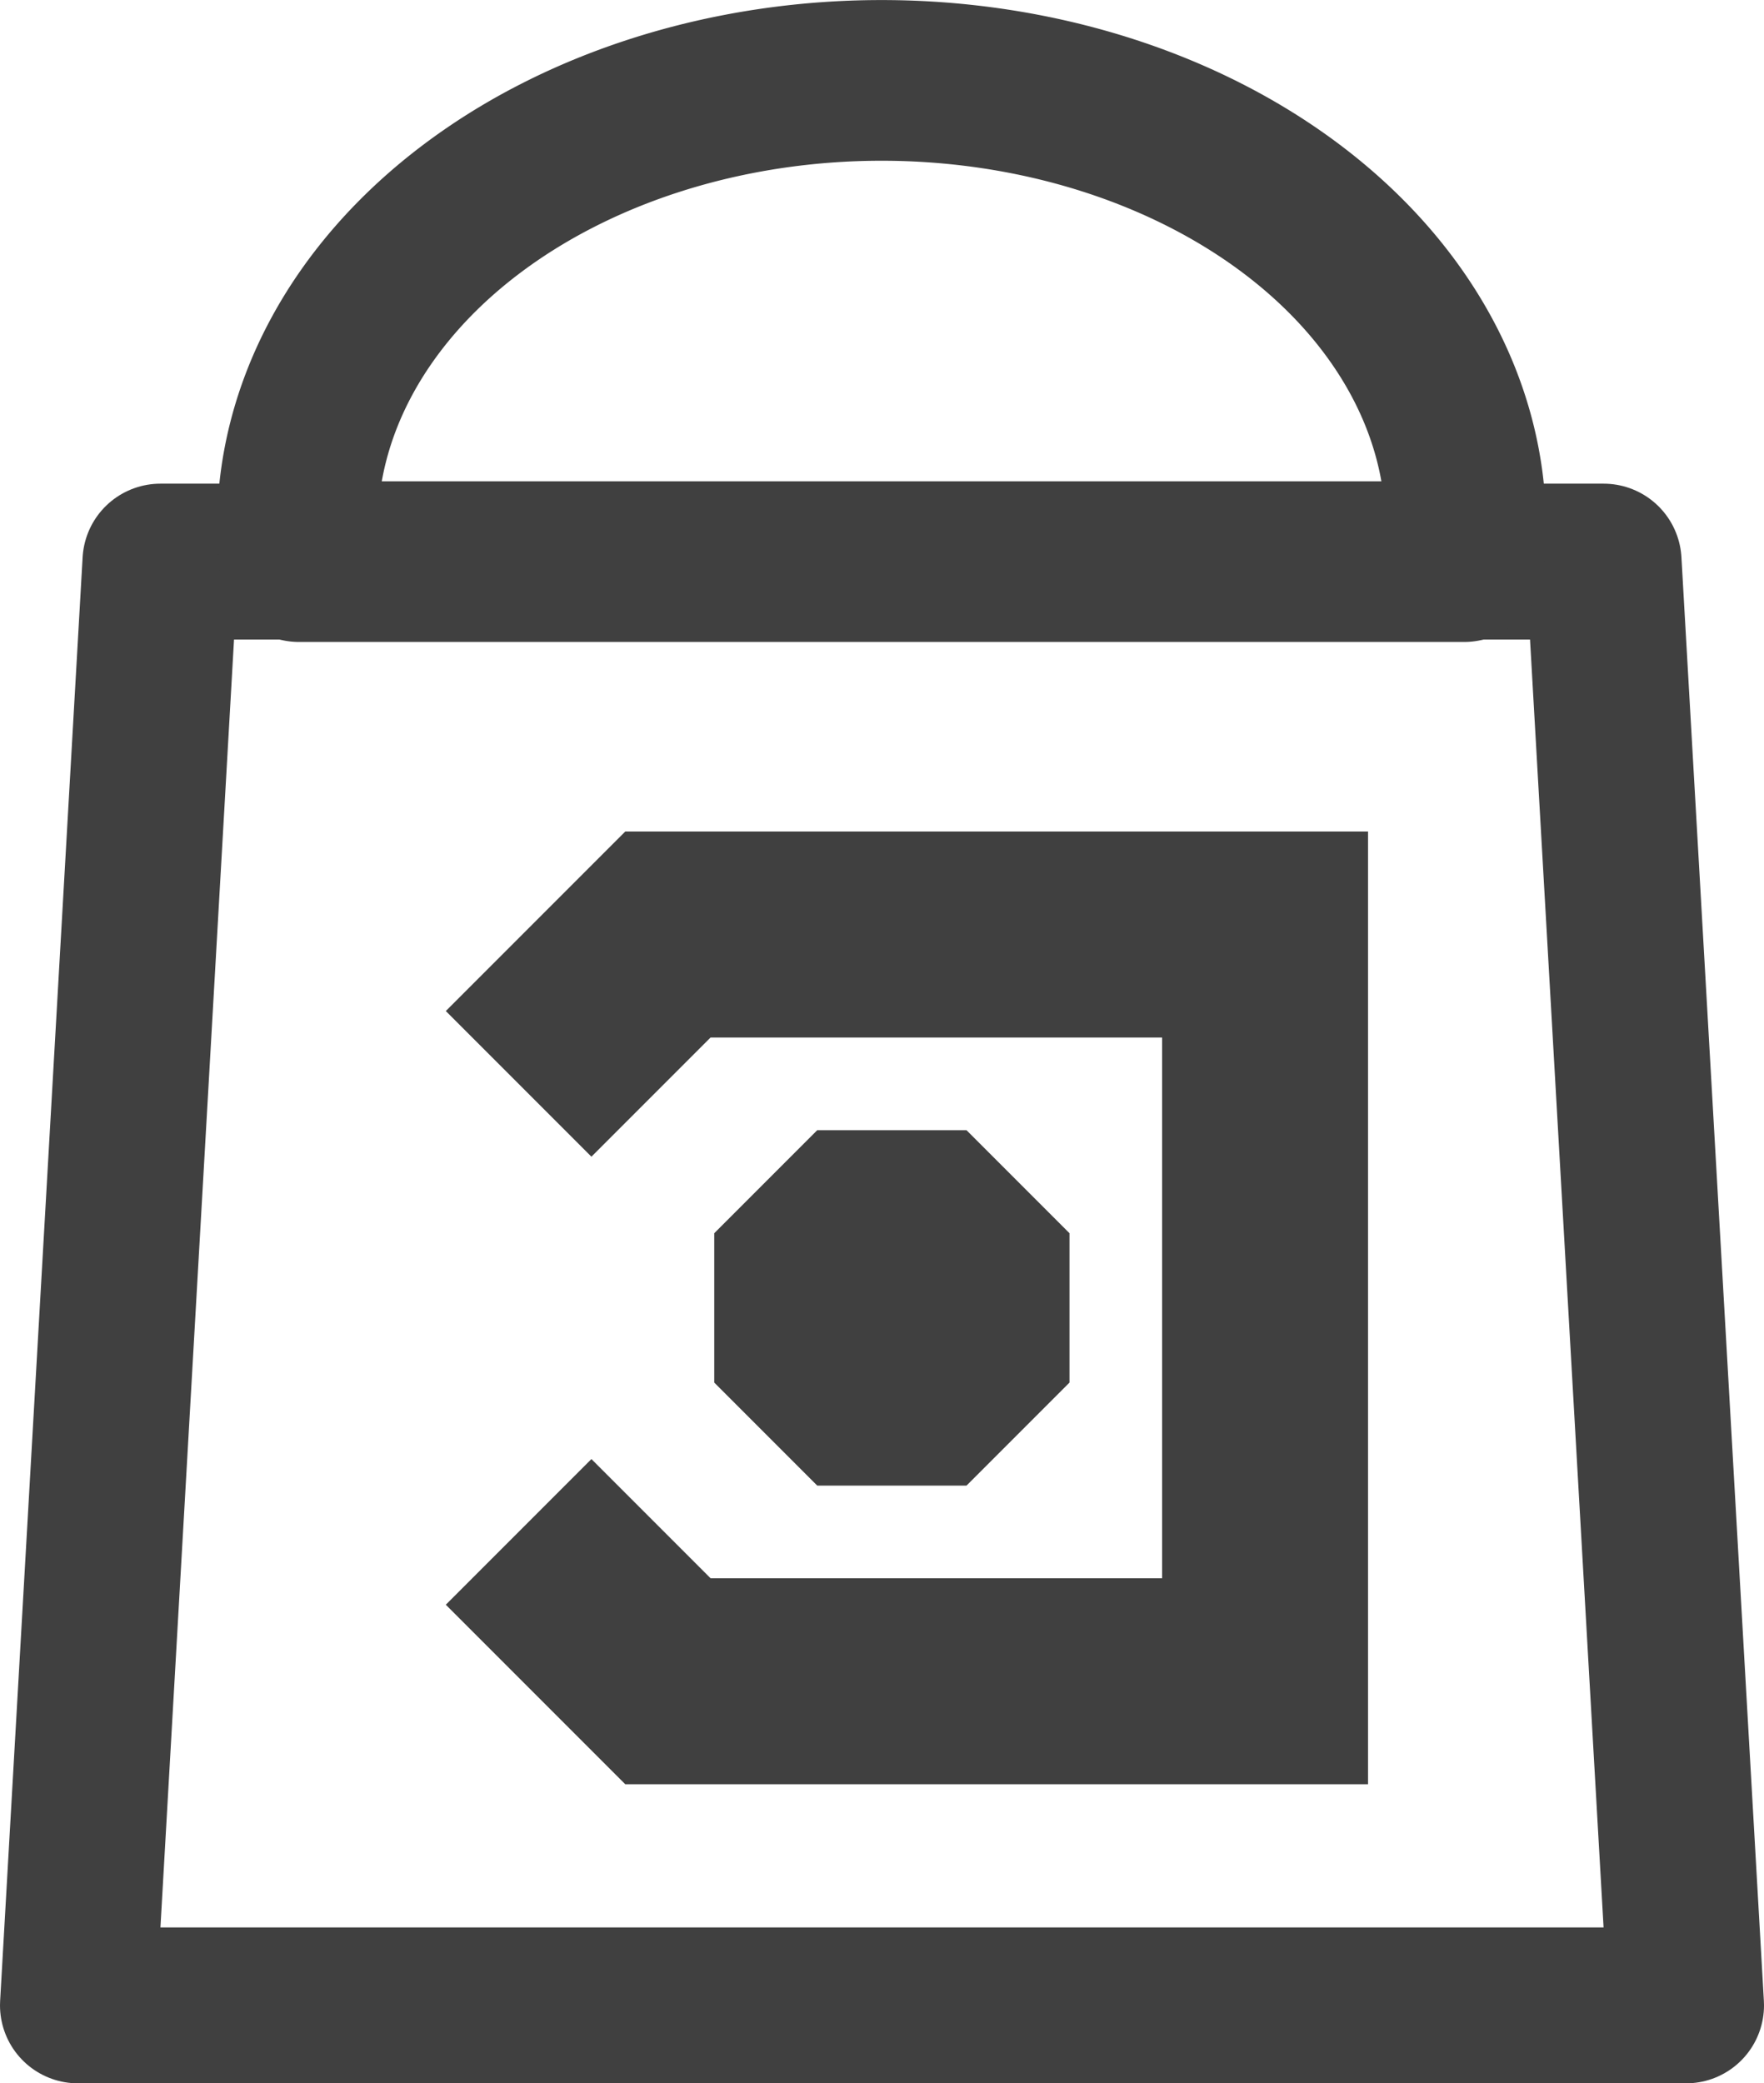 <?xml version="1.0" encoding="UTF-8" standalone="no"?>
<!-- Created with Inkscape (http://www.inkscape.org/) -->

<svg
   width="33.956mm"
   height="40.088mm"
   viewBox="0 0 33.956 40.088"
   version="1.1"
   id="svg8"
   inkscape:version="1.2.2 (732a01da63, 2022-12-09)"
   sodipodi:docname="icon.svg"
   xmlns:inkscape="http://www.inkscape.org/namespaces/inkscape"
   xmlns:sodipodi="http://sodipodi.sourceforge.net/DTD/sodipodi-0.dtd"
   xmlns="http://www.w3.org/2000/svg"
   xmlns:svg="http://www.w3.org/2000/svg"
   xmlns:rdf="http://www.w3.org/1999/02/22-rdf-syntax-ns#"
   xmlns:cc="http://creativecommons.org/ns#"
   xmlns:dc="http://purl.org/dc/elements/1.1/">
  <defs
     id="defs2" />
  <sodipodi:namedview
     id="base"
     pagecolor="#ffffff"
     bordercolor="#666666"
     borderopacity="1.0"
     inkscape:pageopacity="0.0"
     inkscape:pageshadow="2"
     inkscape:zoom="5.6568543"
     inkscape:cx="15.821514"
     inkscape:cy="100.05561"
     inkscape:document-units="mm"
     inkscape:current-layer="layer1"
     showgrid="true"
     inkscape:window-width="3840"
     inkscape:window-height="2066"
     inkscape:window-x="-11"
     inkscape:window-y="-11"
     inkscape:window-maximized="1"
     fit-margin-top="0"
     fit-margin-left="0"
     fit-margin-right="0"
     fit-margin-bottom="0"
     inkscape:showpageshadow="2"
     inkscape:pagecheckerboard="0"
     inkscape:deskcolor="#d1d1d1">
    <inkscape:grid
       type="xygrid"
       id="grid4518"
       originx="-63.058"
       originy="-195.568" />
  </sodipodi:namedview>
  <g
     inkscape:label="Calque 1"
     inkscape:groupmode="layer"
     id="layer1"
     transform="translate(-63.058,-51.099)">
    <path
       style="fill:none;stroke:#404040;stroke-width:3.964;stroke-linecap:butt;stroke-linejoin:miter;stroke-miterlimit:4;stroke-dasharray:none;stroke-opacity:1"
       d="m 73.041,71.955 2.874,-2.874 h 11.495 v 14.369 h -11.495 l -2.874,-2.874"
       id="path4524"
       inkscape:connector-curvature="0" />
    <rect
       style="opacity:1;fill:#404040;fill-opacity:1;stroke:#404040;stroke-width:3.964;stroke-linecap:round;stroke-linejoin:bevel;stroke-miterlimit:4;stroke-dasharray:none;stroke-opacity:1;paint-order:stroke fill markers"
       id="rect4526"
       width="2.874"
       height="2.874"
       x="78.789"
       y="74.829" />
    <path
       id="rect1755"
       style="opacity:1;fill:none;stroke:#404040;stroke-width:3;stroke-linejoin:round;stroke-miterlimit:8.2"
       d="m 66.146,61.906 h 27.781 l 1.587,27.781 h -30.956 z"
       sodipodi:nodetypes="ccccc" />
    <path
       id="path3313"
       style="fill:none;fill-opacity:1;stroke:#404040;stroke-width:3.092;stroke-linejoin:round;stroke-miterlimit:8.2;stroke-dasharray:none;stroke-opacity:1"
       d="m 80.028,52.646 a 11.245,8.599 0 0 0 -11.245,8.599 11.245,8.599 0 0 0 0.035,0.661 h 22.419 a 11.245,8.599 0 0 0 0.036,-0.661 11.245,8.599 0 0 0 -11.245,-8.599 z" />
  </g>
</svg>
